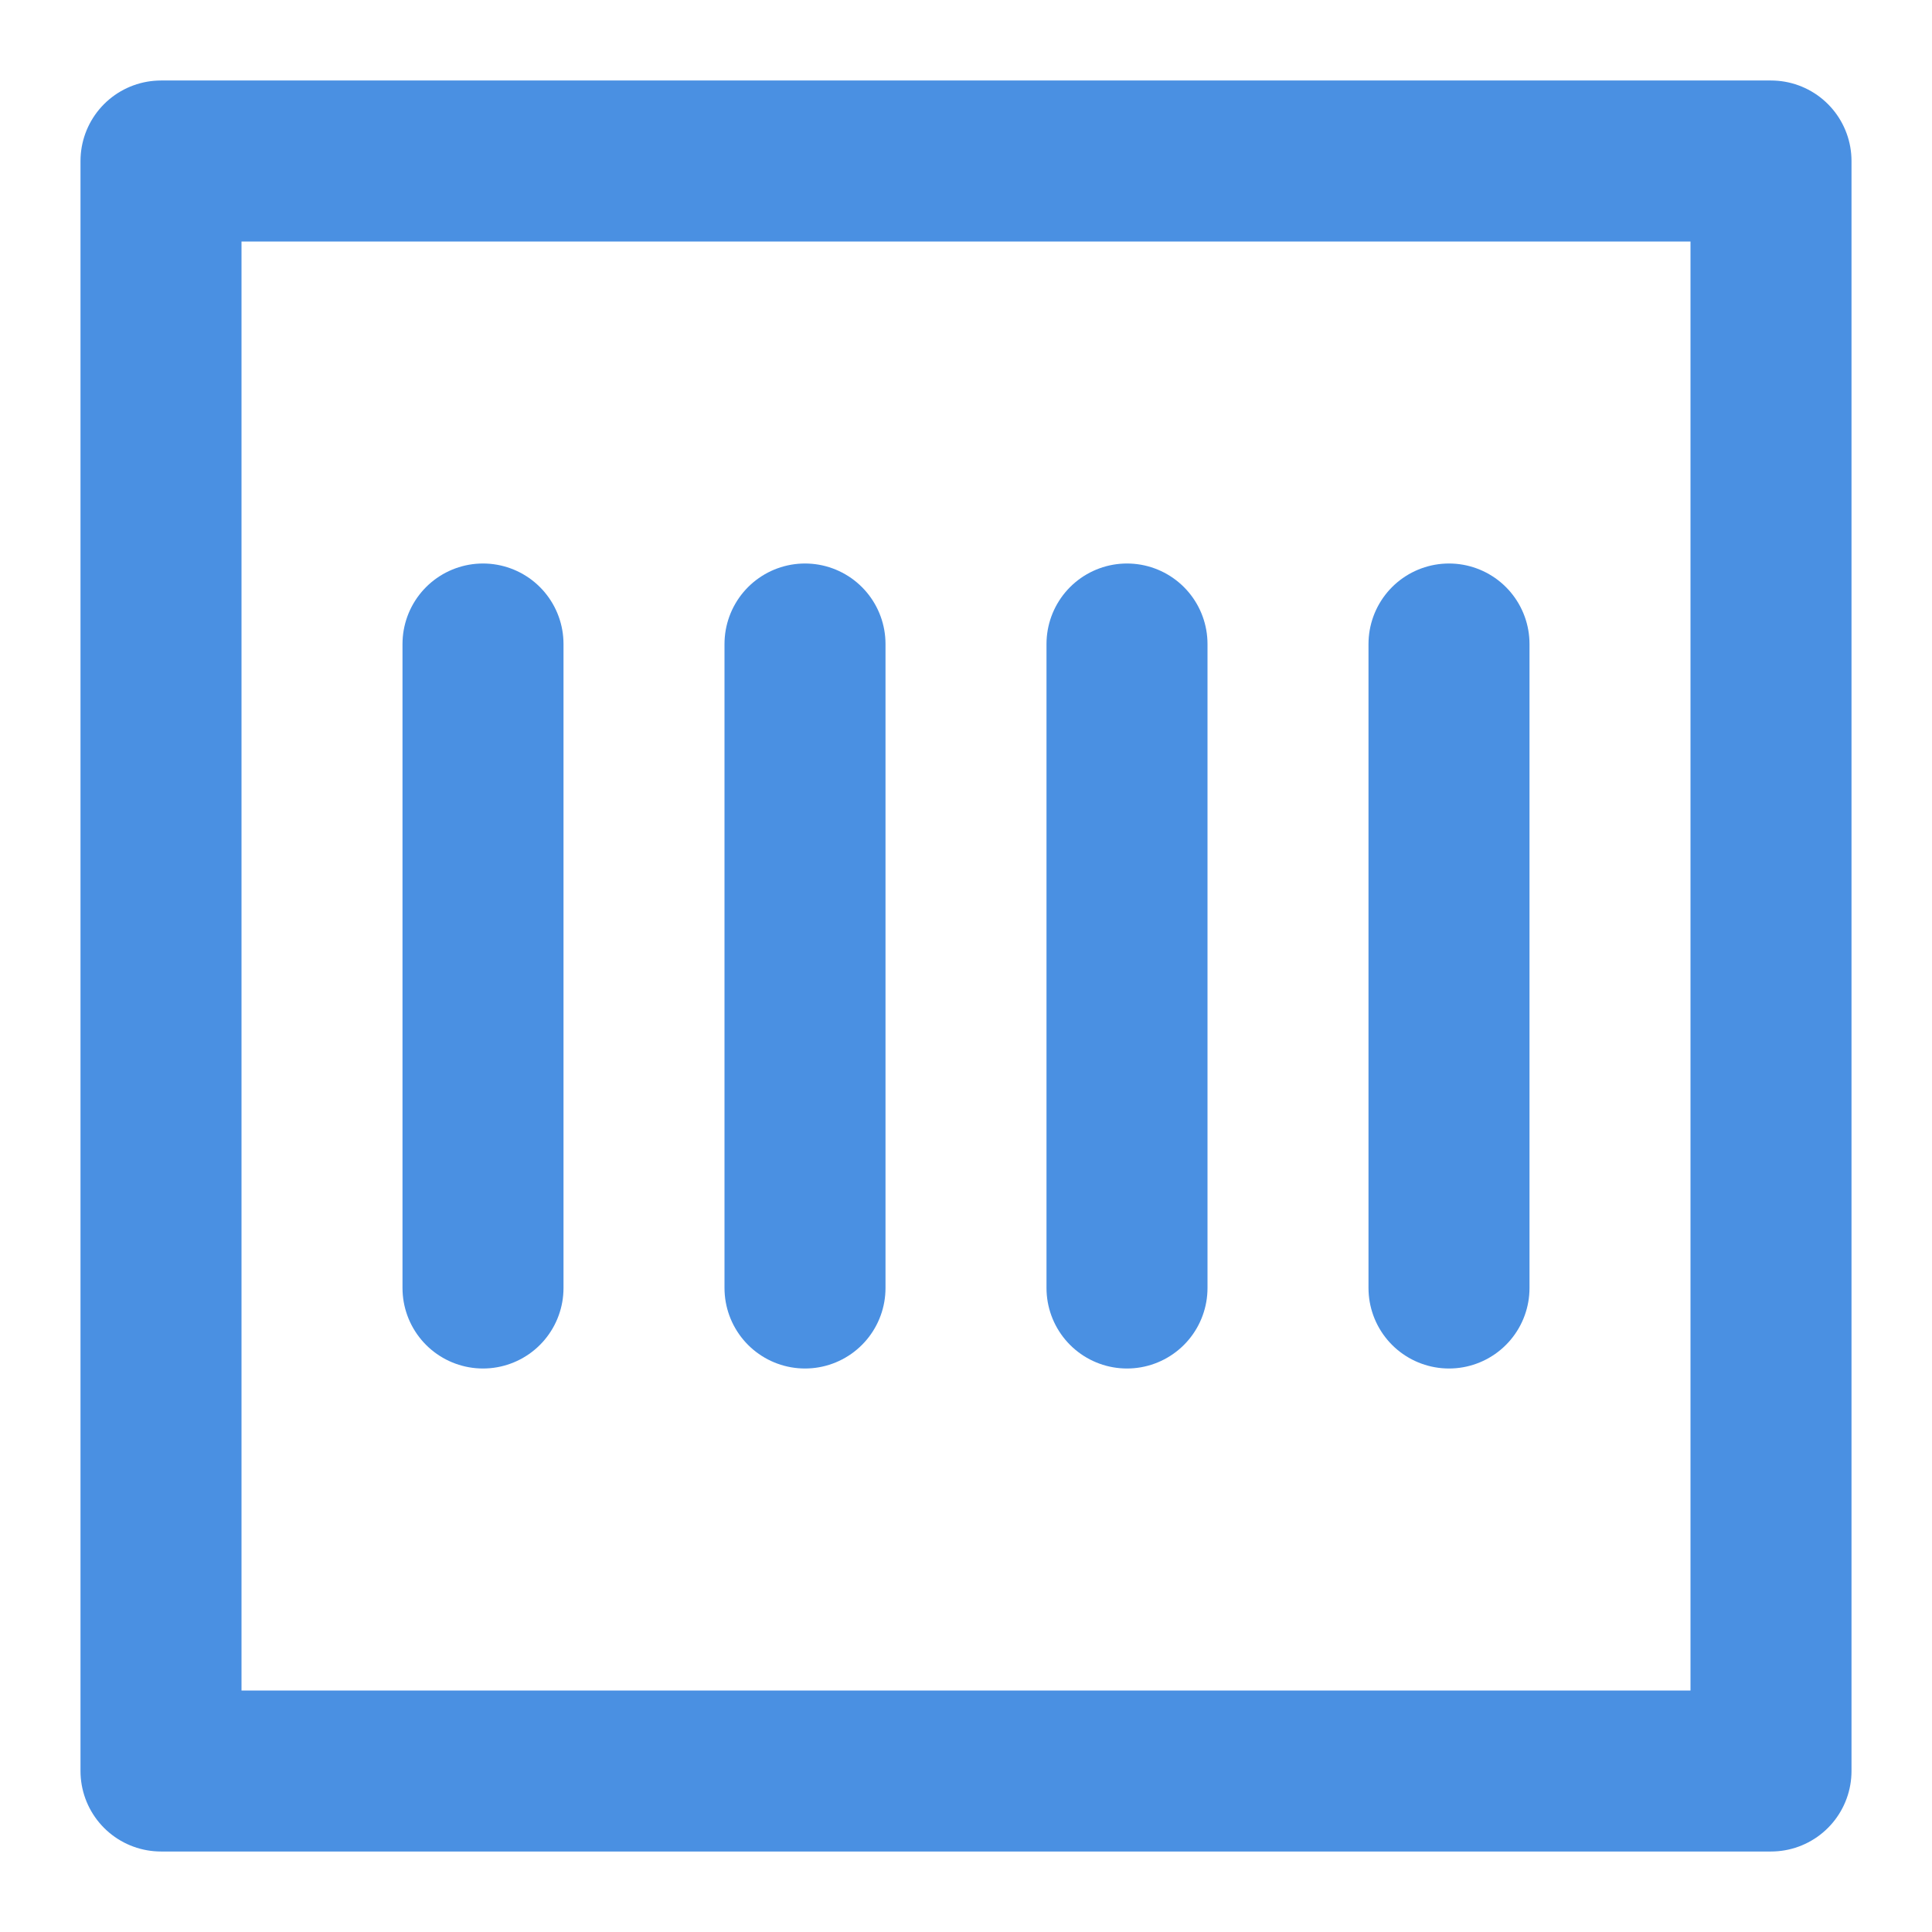 <?xml version="1.0" encoding="UTF-8"?><svg width="21" height="21" viewBox="0 0 48 48" fill="none" xmlns="http://www.w3.org/2000/svg"><path d="M44 4H4V44H44V4Z" fill="none" stroke="#4a90e2" stroke-width="4" stroke-linejoin="round"/><path d="M12 16V32" stroke="#4a90e2" stroke-width="4" stroke-linecap="round" stroke-linejoin="round"/><path d="M20 16V32" stroke="#4a90e2" stroke-width="4" stroke-linecap="round" stroke-linejoin="round"/><path d="M28 16V32" stroke="#4a90e2" stroke-width="4" stroke-linecap="round" stroke-linejoin="round"/><path d="M36 16V32" stroke="#4a90e2" stroke-width="4" stroke-linecap="round" stroke-linejoin="round"/></svg>